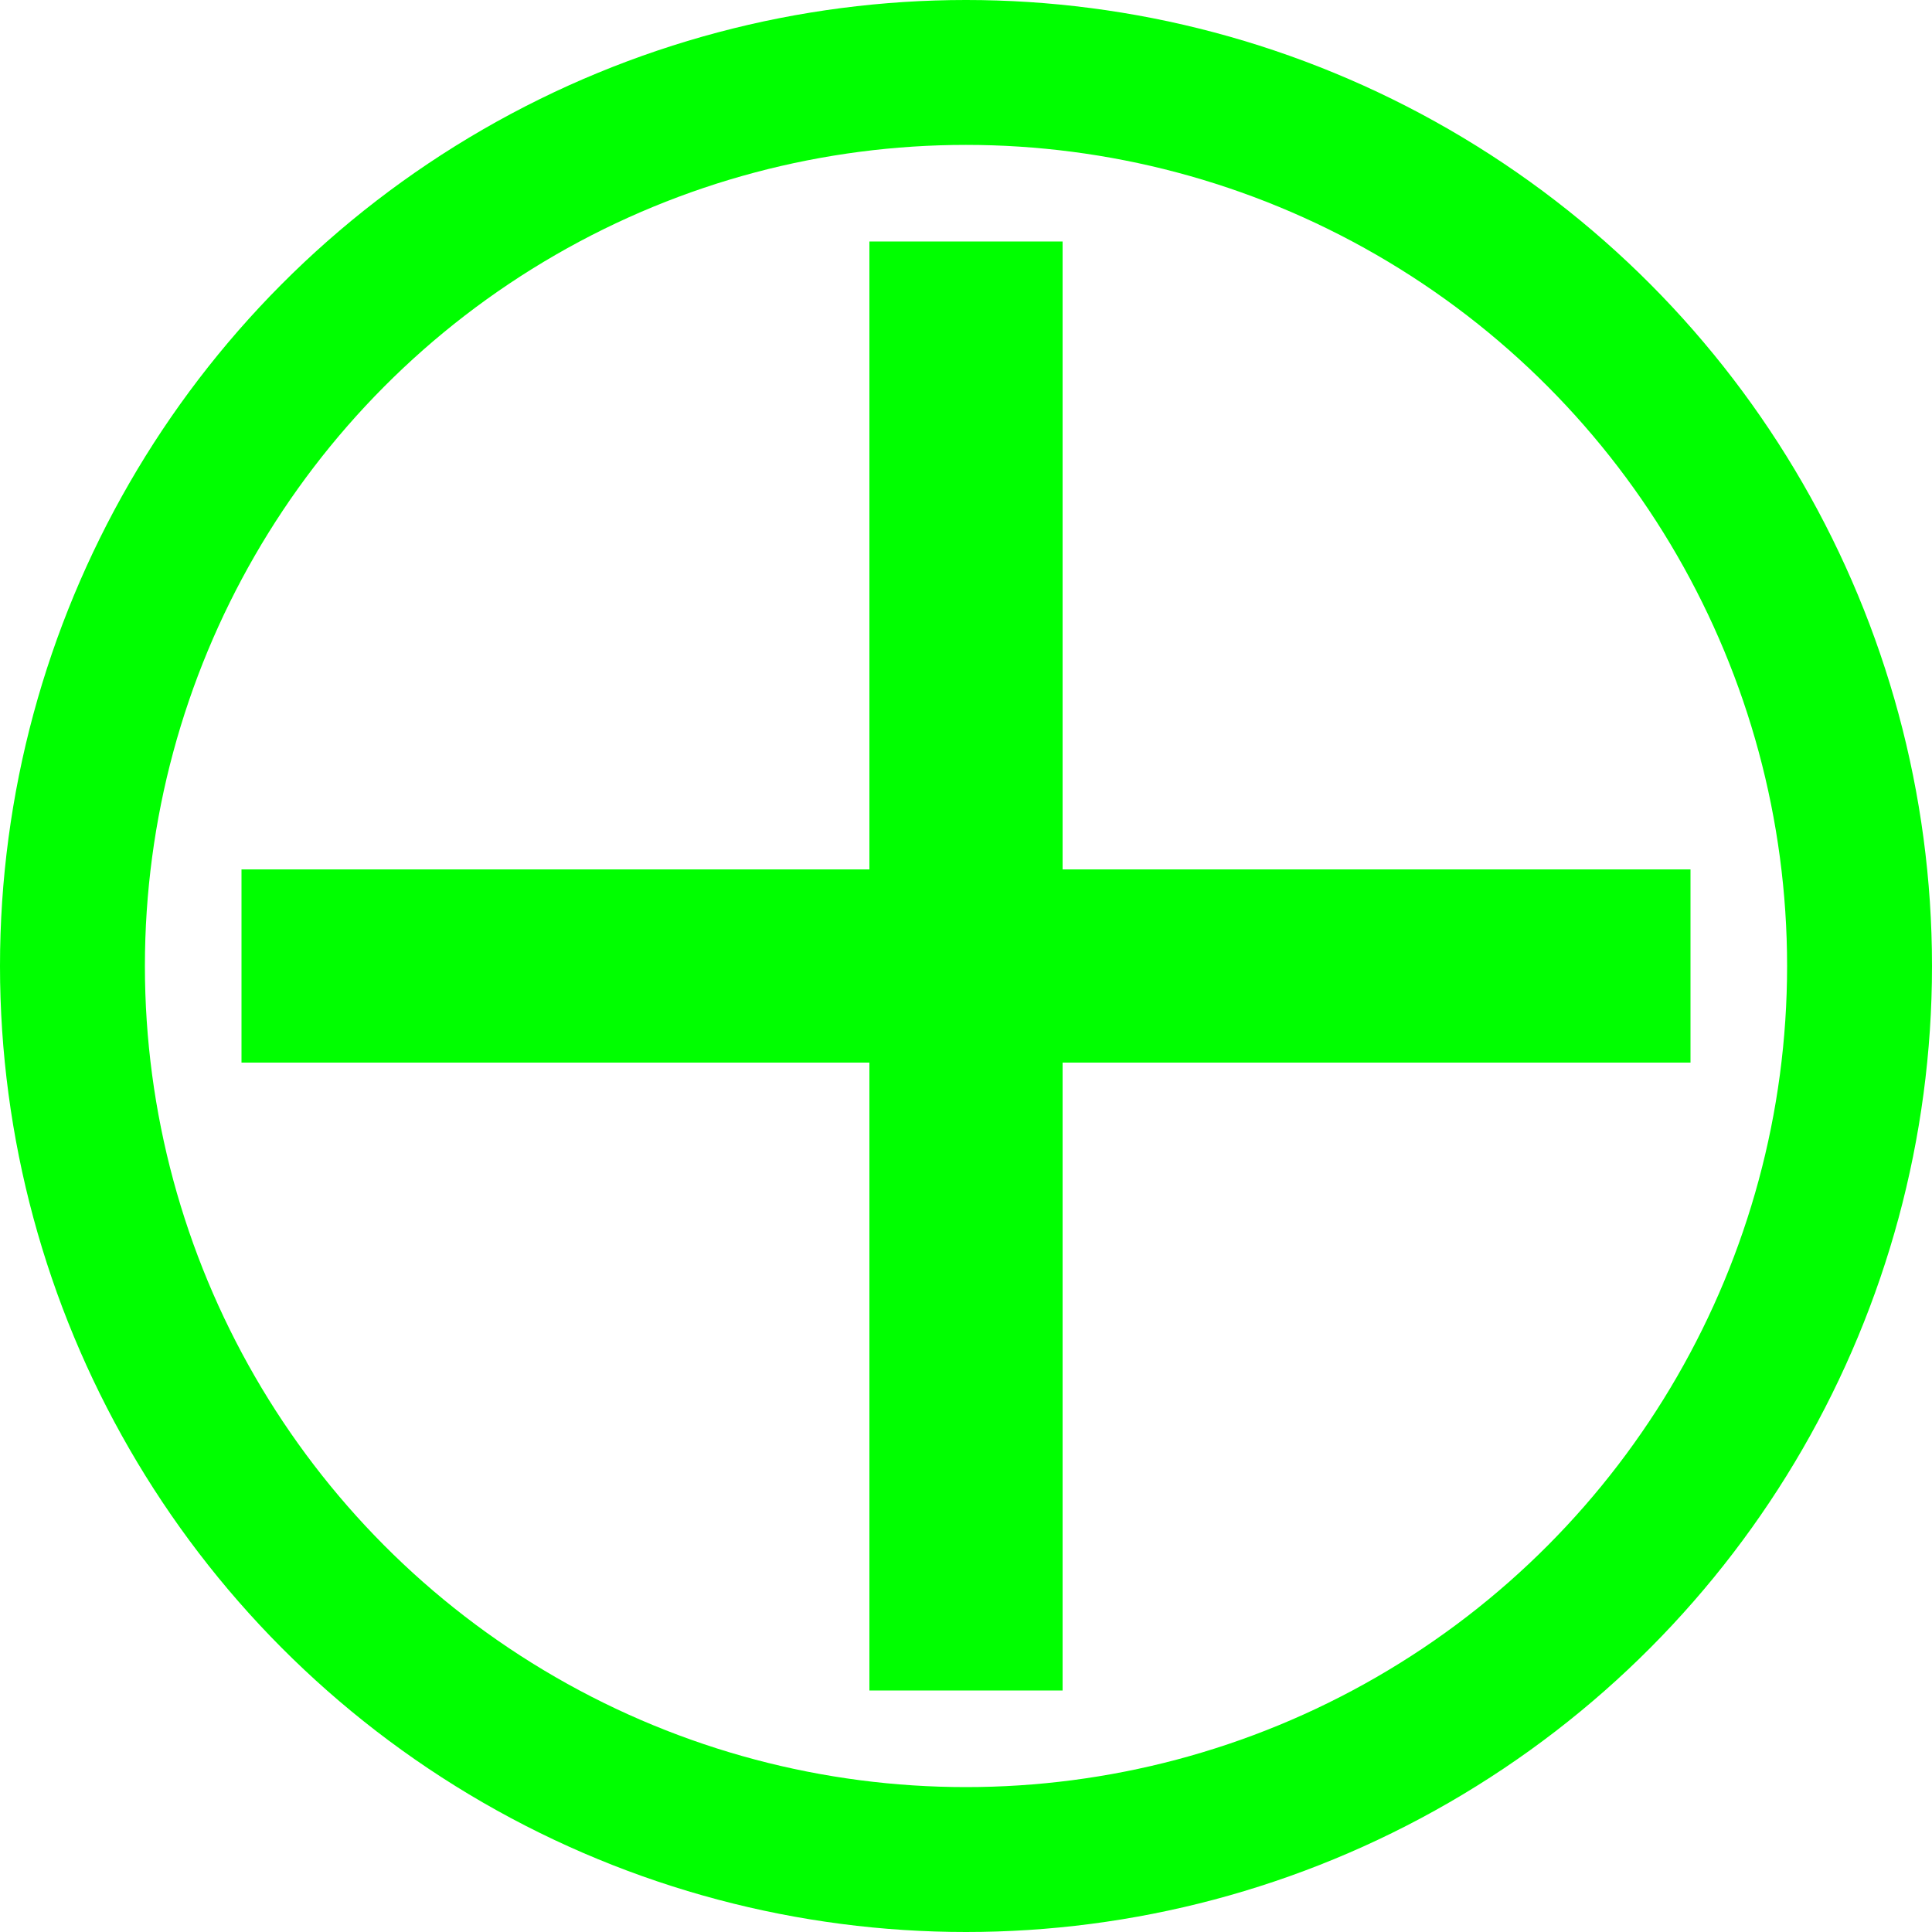 <?xml version="1.0" encoding="utf-8"?>
<!DOCTYPE svg PUBLIC "-//W3C//DTD SVG 1.1//EN" "http://www.w3.org/2000/svg">
<svg version="1.1"
     xmlns="http://www.w3.org/2000/svg"
     height="800px"
     width="800px">
    <g transform="translate(100 100)">
        <line x1="300" x2="300" y1="0" y2="600" stroke="lime" style="stroke-width: 80"/>
        <line x1="000" x2="600" y1="300" y2="300" stroke="lime" style="stroke-width: 80"/>
    </g>
    <circle r="370" cx="400" cy="400" fill="none" stroke="lime" style="stroke-width: 60"/>

</svg>